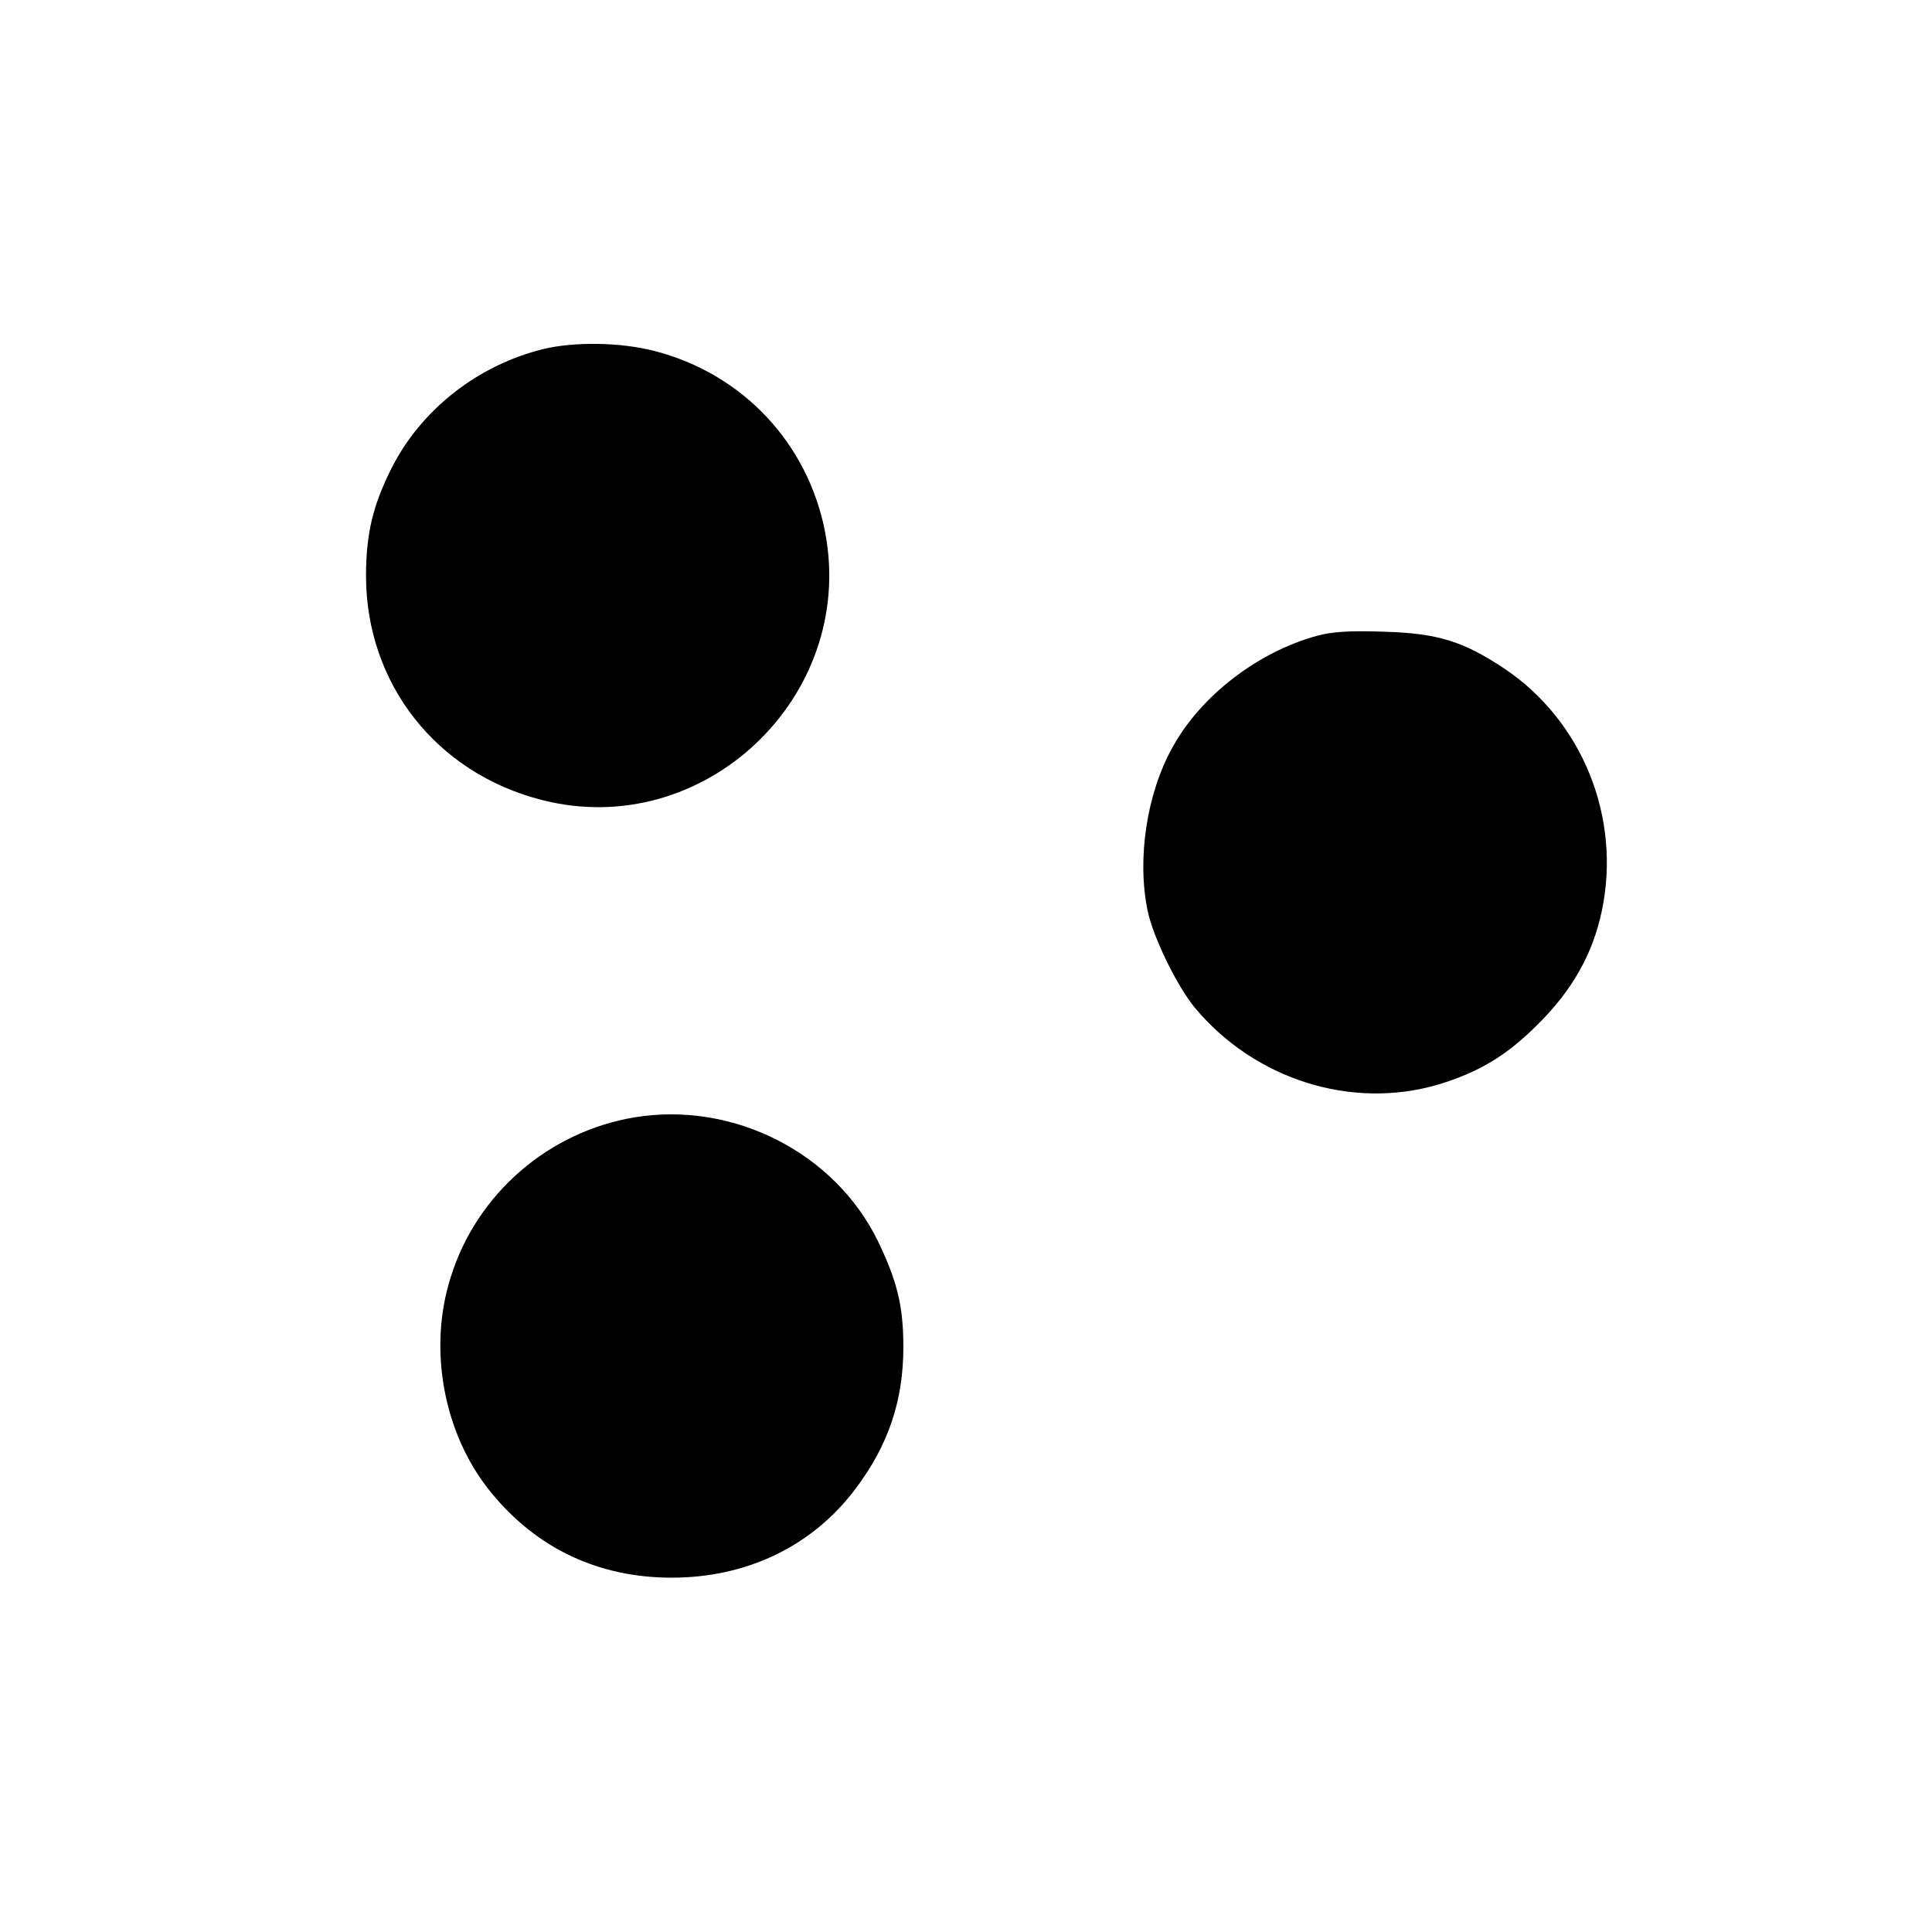 <?xml version="1.0" standalone="no"?>
<!DOCTYPE svg PUBLIC "-//W3C//DTD SVG 20010904//EN"
 "http://www.w3.org/TR/2001/REC-SVG-20010904/DTD/svg10.dtd">
<svg version="1.0" xmlns="http://www.w3.org/2000/svg"
 width="512pt" height="512pt" viewBox="0 0 512 512"
 preserveAspectRatio="xMidYMid meet">
<g transform="translate(0,512) scale(0.1,-0.1)"
fill="#000000" stroke="none">
<path d="M1440 4195 c-175 -43 -326 -162 -404 -319 -48 -96 -66 -172 -66 -282
0 -285 186 -523 466 -594 428 -110 833 272 751 708 -45 237 -219 422 -453 482
-89 23 -211 25 -294 5z"/>
<path d="M3490 3435 c-157 -43 -308 -159 -383 -296 -68 -122 -94 -294 -66
-431 14 -70 78 -201 125 -258 159 -191 416 -272 646 -204 108 33 180 76 263
159 92 91 146 187 170 301 52 247 -51 503 -258 642 -110 73 -177 94 -322 98
-86 3 -136 0 -175 -11z"/>
<path d="M1682 2159 c-228 -38 -418 -202 -487 -422 -62 -192 -19 -420 107
-573 121 -148 285 -225 478 -225 199 0 372 83 486 234 88 116 128 235 128 377
0 108 -16 174 -67 280 -114 235 -383 372 -645 329z"/>
</g>
</svg>
